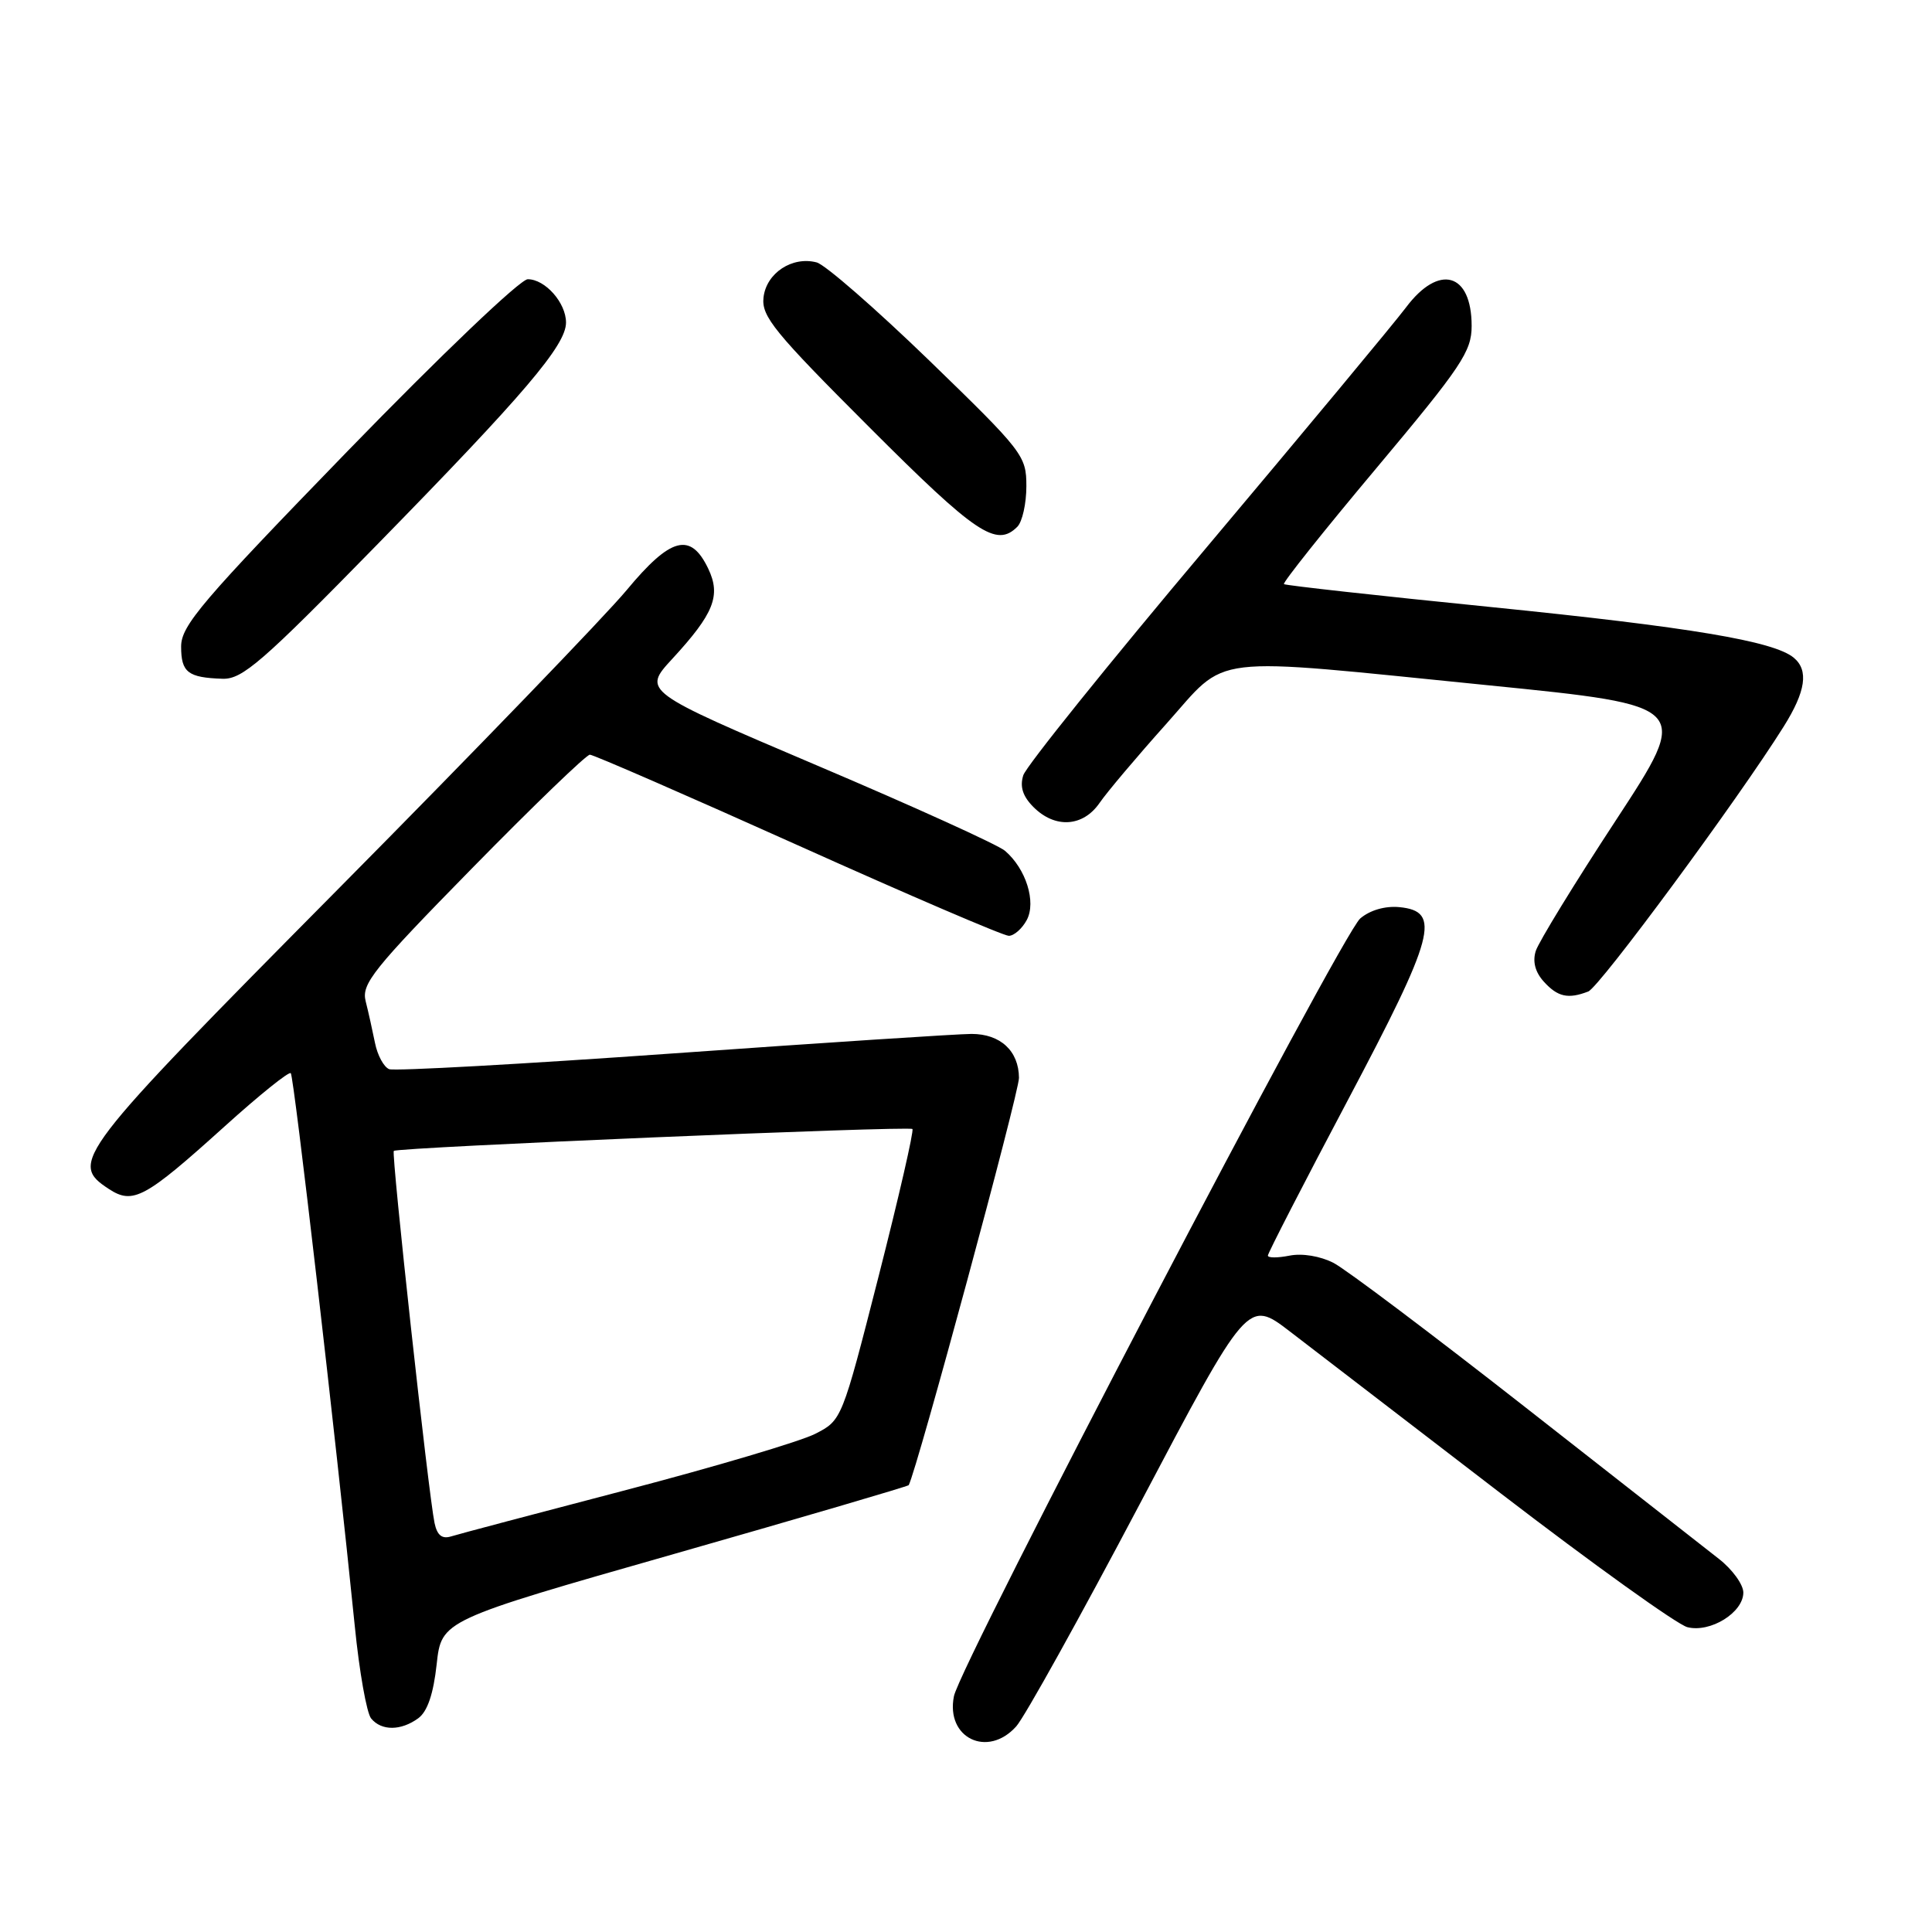 <?xml version="1.0" encoding="UTF-8" standalone="no"?>
<!DOCTYPE svg PUBLIC "-//W3C//DTD SVG 1.1//EN" "http://www.w3.org/Graphics/SVG/1.1/DTD/svg11.dtd" >
<svg xmlns="http://www.w3.org/2000/svg" xmlns:xlink="http://www.w3.org/1999/xlink" version="1.1" viewBox="0 0 256 256">
 <g >
 <path fill="currentColor"
d=" M 134.66 228.75 C 135.77 227.51 143.12 214.27 151.01 199.32 C 165.34 172.15 165.34 172.15 170.92 176.43 C 173.99 178.79 186.55 188.43 198.83 197.86 C 211.12 207.29 222.26 215.28 223.59 215.61 C 226.63 216.38 231.00 213.67 231.00 211.02 C 231.00 209.96 229.54 207.94 227.75 206.55 C 225.96 205.15 214.41 196.11 202.09 186.45 C 189.76 176.79 178.34 168.19 176.70 167.34 C 174.94 166.44 172.55 166.04 170.86 166.38 C 169.29 166.69 168.00 166.69 168.00 166.37 C 168.00 166.05 172.75 156.81 178.56 145.84 C 190.16 123.92 191.01 120.75 185.42 120.20 C 183.54 120.02 181.53 120.60 180.24 121.70 C 177.75 123.82 127.25 220.48 126.40 224.76 C 125.29 230.30 130.87 232.99 134.66 228.75 Z  M 55.42 227.68 C 56.64 226.79 57.43 224.45 57.86 220.53 C 58.50 214.70 58.50 214.70 89.38 205.89 C 106.37 201.04 120.33 196.94 120.41 196.79 C 121.53 194.65 135.04 144.77 135.02 142.82 C 134.99 139.25 132.56 137.00 128.73 137.00 C 127.00 137.00 109.23 138.16 89.23 139.58 C 69.23 141.00 52.28 141.94 51.57 141.67 C 50.86 141.39 50.02 139.84 49.69 138.20 C 49.36 136.57 48.81 134.07 48.45 132.66 C 47.88 130.37 49.43 128.43 62.56 115.04 C 70.67 106.77 77.69 100.00 78.16 100.00 C 78.63 100.00 91.02 105.40 105.71 112.00 C 120.39 118.60 132.97 124.00 133.67 124.00 C 134.36 124.00 135.43 123.06 136.05 121.91 C 137.33 119.51 135.95 115.11 133.16 112.73 C 132.25 111.95 121.07 106.87 108.31 101.45 C 85.13 91.59 85.13 91.59 89.09 87.29 C 94.60 81.31 95.55 78.92 93.85 75.36 C 91.51 70.46 88.88 71.15 83.03 78.20 C 80.15 81.66 62.99 99.45 44.90 117.71 C 9.93 153.02 9.12 154.07 14.43 157.55 C 17.63 159.64 19.20 158.79 29.79 149.23 C 34.35 145.11 38.28 141.95 38.53 142.20 C 38.95 142.62 44.48 190.42 47.01 215.46 C 47.61 221.50 48.59 227.01 49.18 227.71 C 50.55 229.37 53.13 229.35 55.42 227.68 Z  M 210.45 131.38 C 211.94 130.81 230.34 105.87 236.35 96.27 C 239.28 91.60 239.68 88.81 237.68 87.15 C 235.03 84.95 223.96 83.10 197.50 80.43 C 182.65 78.94 170.33 77.57 170.13 77.40 C 169.92 77.23 175.43 70.31 182.38 62.03 C 193.67 48.56 195.00 46.57 195.00 43.19 C 195.00 36.13 190.67 34.91 186.30 40.74 C 184.76 42.79 172.87 57.09 159.89 72.52 C 146.90 87.94 135.96 101.54 135.59 102.73 C 135.11 104.24 135.52 105.52 136.95 106.95 C 139.81 109.81 143.51 109.57 145.70 106.39 C 146.69 104.95 150.65 100.26 154.50 95.96 C 162.90 86.57 159.29 87.01 197.28 90.81 C 224.06 93.50 224.06 93.50 214.12 108.68 C 208.65 117.02 203.88 124.82 203.50 126.00 C 203.05 127.41 203.42 128.81 204.56 130.07 C 206.40 132.10 207.78 132.41 210.45 131.38 Z  M 49.88 72.26 C 69.50 52.21 75.00 45.75 75.00 42.74 C 75.00 40.12 72.24 37.00 69.93 37.00 C 68.94 37.00 58.42 47.04 46.08 59.75 C 26.75 79.67 24.00 82.89 24.00 85.67 C 24.00 89.10 24.90 89.79 29.50 89.94 C 32.11 90.02 34.74 87.74 49.88 72.26 Z  M 134.80 69.80 C 135.46 69.14 136.00 66.72 136.00 64.42 C 136.00 60.38 135.58 59.84 123.13 47.77 C 116.04 40.91 109.33 35.06 108.21 34.77 C 104.97 33.92 101.54 36.18 101.17 39.41 C 100.88 41.92 102.59 44.01 115.21 56.63 C 129.34 70.77 132.03 72.57 134.80 69.80 Z  M 57.58 201.81 C 56.78 198.04 51.83 152.83 52.18 152.50 C 52.67 152.03 120.44 149.17 120.90 149.60 C 121.12 149.80 119.11 158.57 116.43 169.08 C 111.55 188.19 111.55 188.19 108.00 190.00 C 106.05 190.99 94.79 194.34 82.98 197.43 C 71.16 200.52 60.73 203.28 59.78 203.58 C 58.57 203.96 57.92 203.43 57.58 201.81 Z "/>
</g>
</svg>